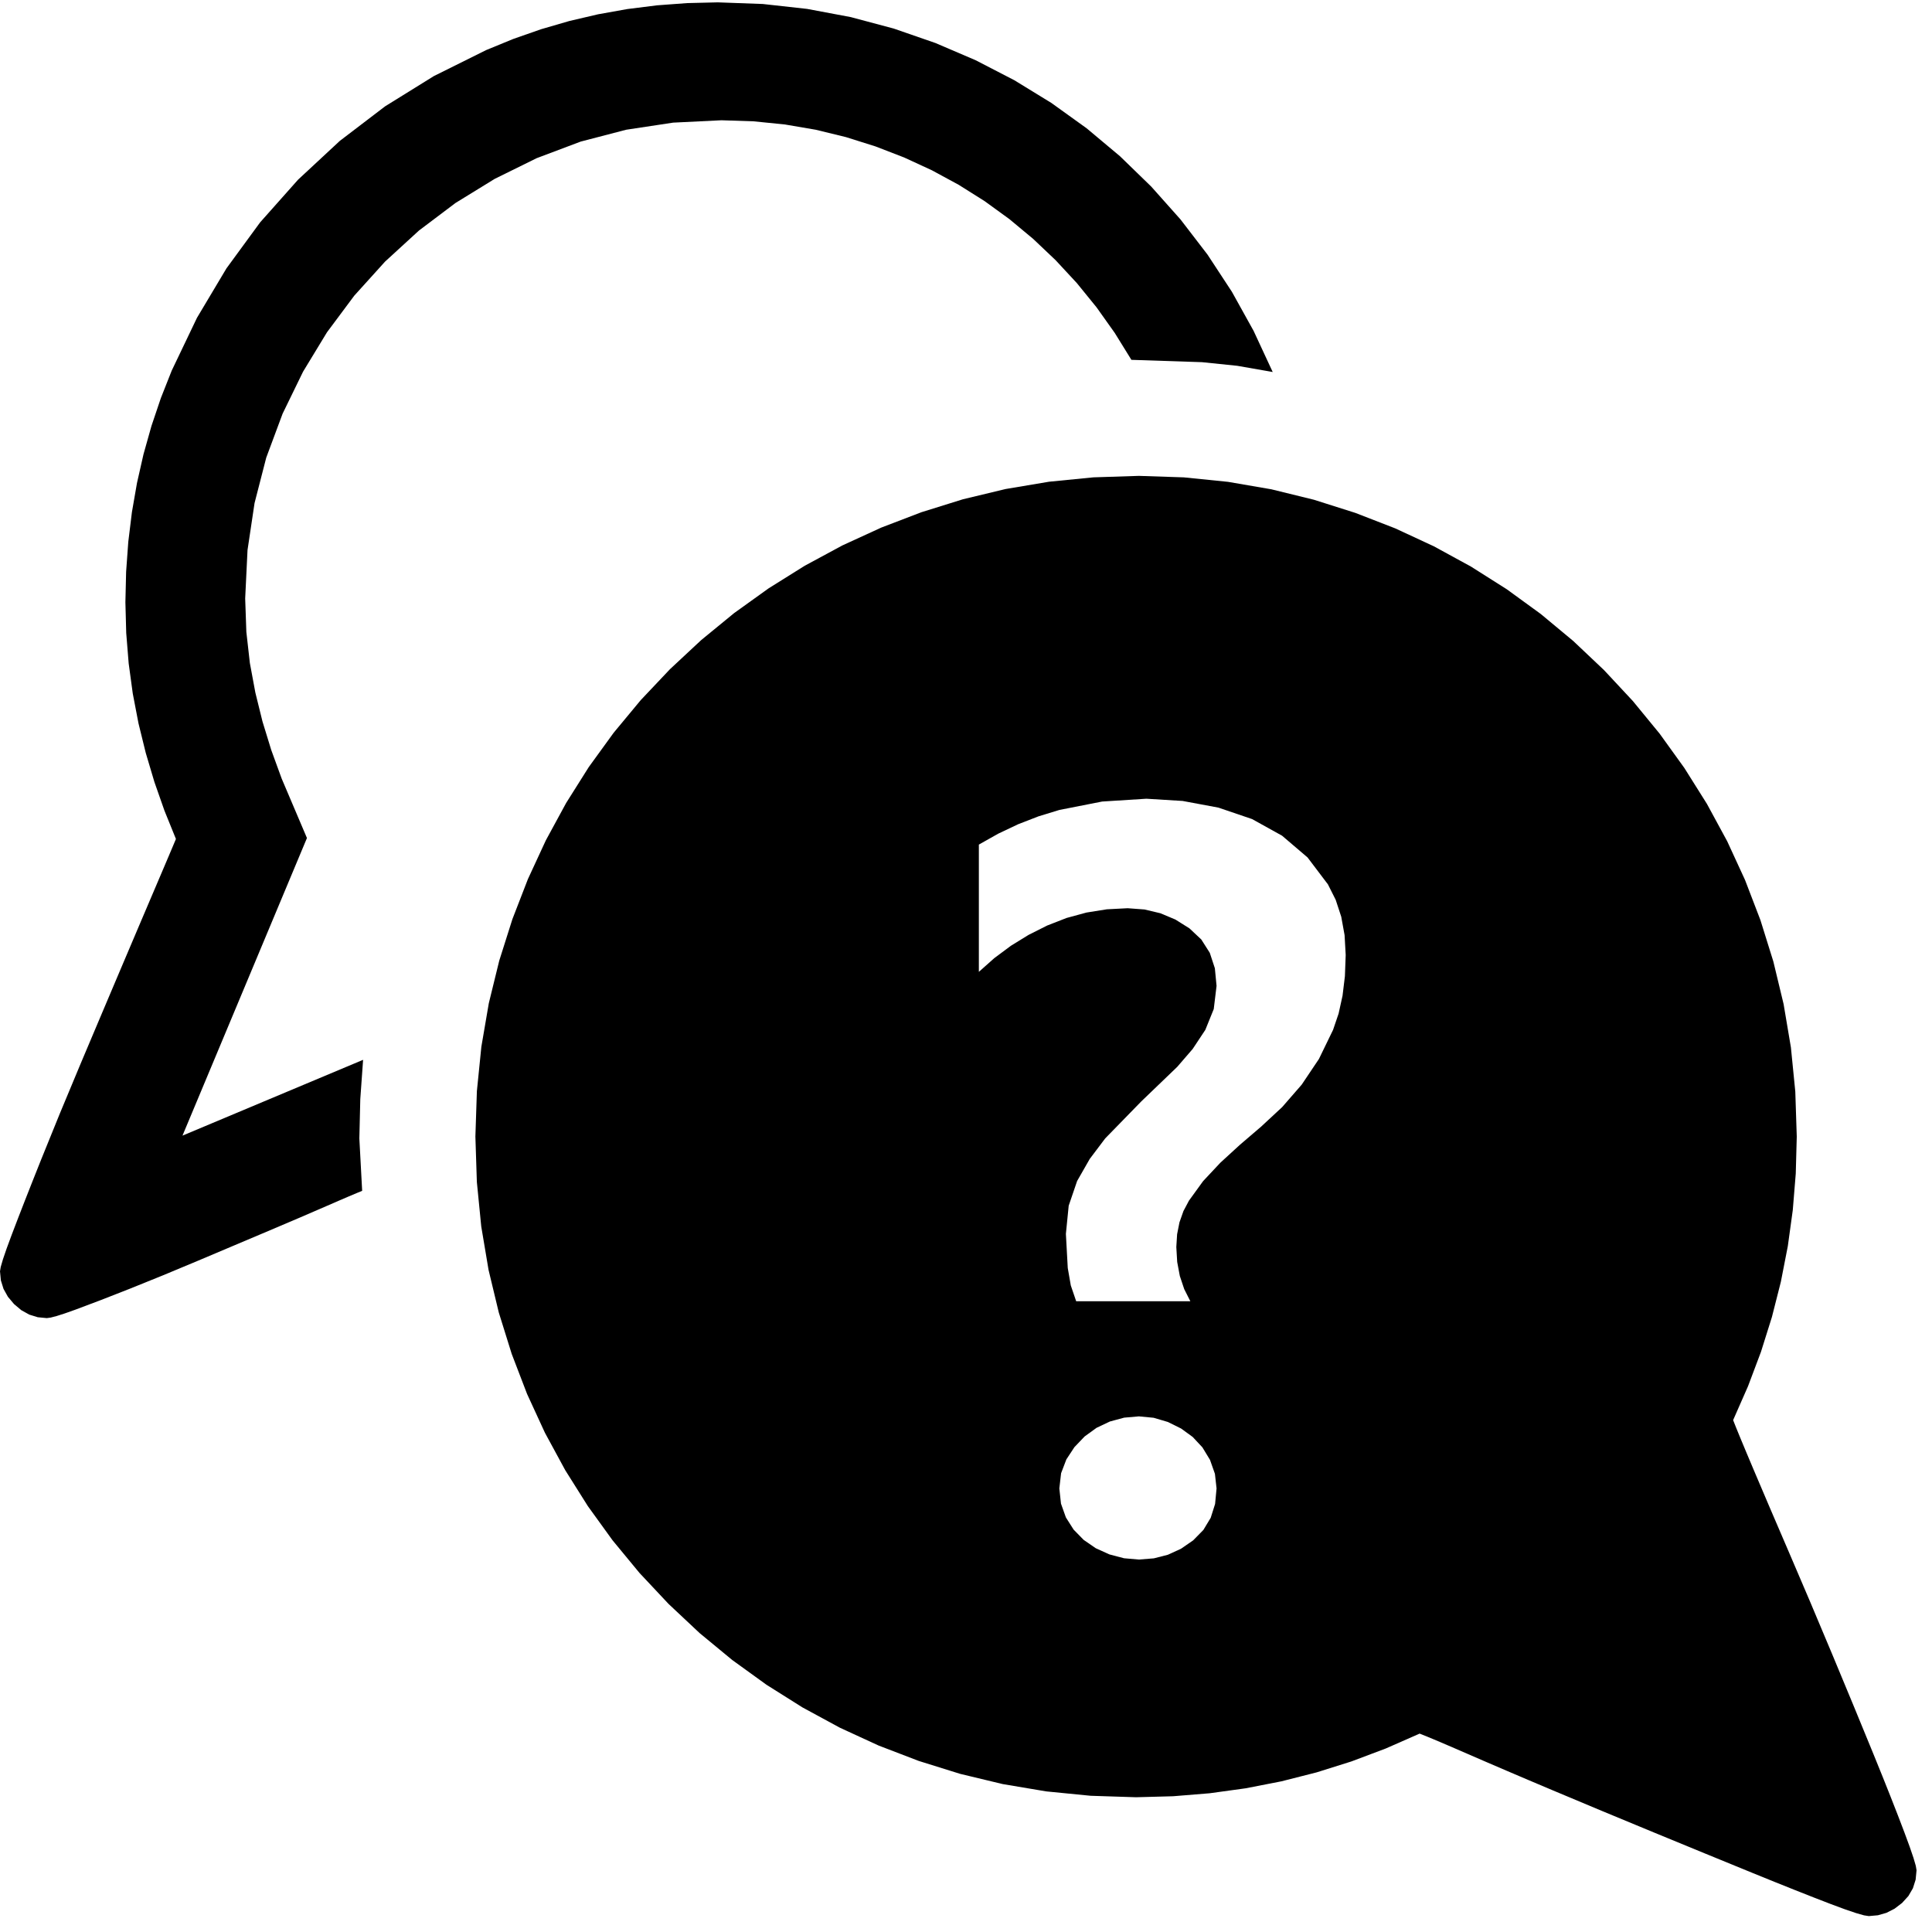 <?xml version="1.0" encoding="utf-8"?>
<svg xmlns="http://www.w3.org/2000/svg" height="16" width="16" viewBox="0 0 16 16">
  <g>
    <path id="path1" transform="rotate(0,8,8) translate(0,0.004) scale(0.031,0.031)  " fill="#000000" d="M304.25,378.25L300.312,378.594 296.5,379.625 292.938,381.312 289.75,383.625 287.031,386.469 284.875,389.75 283.469,393.438 283,397.5 283.438,401.562 284.75,405.25 286.812,408.5 289.5,411.25 292.719,413.469 296.375,415.125 300.281,416.156 304.25,416.5 308.25,416.18 312,415.219 315.5,413.617 318.75,411.375 321.484,408.586 323.438,405.344 324.609,401.648 325,397.5 324.562,393.594 323.25,389.875 321.219,386.531 318.625,383.75 315.531,381.5 312,379.75 308.188,378.625 304.25,378.25z M306.25,213.25L294.438,214 283,216.25 277.438,217.953 272,220.062 266.688,222.578 261.5,225.5 261.5,259.5 265.641,255.82 270.062,252.531 274.766,249.633 279.75,247.125 284.938,245.102 290.25,243.656 295.688,242.789 301.25,242.5 305.75,242.836 310,243.844 314,245.523 317.75,247.875 320.922,250.852 323.188,254.406 324.547,258.539 325,263.25 324.25,269.438 322,275 318.625,280.094 314.5,284.875 304.875,294.125 295.25,304 291.125,309.469 287.75,315.375 285.5,321.969 284.75,329.5 285.25,338.625 286.062,343.281 287.5,347.5 318,347.5 316.359,344.25 315.188,340.75 314.484,337 314.25,333 314.461,329.602 315.094,326.406 316.148,323.414 317.625,320.625 321.406,315.406 326,310.5 331.219,305.719 336.875,300.875 342.531,295.625 347.75,289.625 352.344,282.781 356.125,275 357.602,270.656 358.656,265.875 359.289,260.656 359.5,255 359.203,249.695 358.312,244.781 356.828,240.258 354.75,236.125 349.312,228.938 342.5,223.125 334.5,218.688 325.5,215.625 315.938,213.844 306.25,213.25z M304.25,127L316.266,127.398 328.062,128.594 339.641,130.586 351,133.375 362.062,136.883 372.75,141.031 383.062,145.82 393,151.25 402.531,157.289 411.625,163.906 420.281,171.102 428.5,178.875 436.219,187.156 443.375,195.875 449.969,205.031 456,214.625 461.422,224.617 466.188,234.969 470.297,245.68 473.75,256.75 476.484,268.109 478.437,279.688 479.609,291.484 480,303.5 479.734,313.379 478.937,323.141 477.609,332.785 475.75,342.312 473.359,351.723 470.438,361.016 466.984,370.191 463,379.25 463.805,381.281 464.969,384.125 466.492,387.781 468.375,392.25 472.844,402.75 478,414.75 483.625,427.906 489.5,441.875 495.25,455.719 500.5,468.5 502.891,474.398 505.062,479.844 507.016,484.836 508.75,489.375 510.172,493.242 511.188,496.219 511.797,498.305 512,499.5 511.758,502.016 511.031,504.312 509.82,506.391 508.125,508.25 506.117,509.781 503.969,510.875 501.68,511.531 499.25,511.75 497.953,511.547 495.812,510.938 492.828,509.922 489,508.5 484.516,506.766 479.562,504.812 474.141,502.641 468.25,500.25 455.5,495.031 441.75,489.375 427.875,483.625 414.75,478.125 408.562,475.508 402.75,473.031 397.312,470.695 392.25,468.5 387.781,466.562 384.125,465 381.281,463.812 379.25,463 370.191,466.984 361.016,470.438 351.723,473.359 342.312,475.75 332.785,477.609 323.141,478.938 313.379,479.734 303.5,480 291.375,479.609 279.5,478.438 267.875,476.484 256.5,473.75 245.43,470.297 234.719,466.188 224.367,461.422 214.375,456 204.781,449.961 195.625,443.344 186.906,436.148 178.625,428.375 170.852,420.094 163.656,411.375 157.039,402.219 151,392.625 145.578,382.633 140.812,372.281 136.703,361.57 133.25,350.5 130.516,339.125 128.562,327.5 127.391,315.625 127,303.5 127.398,291.375 128.594,279.5 130.586,267.875 133.375,256.5 136.883,245.43 141.031,234.719 145.82,224.367 151.25,214.375 157.297,204.781 163.938,195.625 171.172,186.906 179,178.625 187.344,170.852 196.125,163.656 205.344,157.039 215,151 225.047,145.578 235.437,140.813 246.172,136.703 257.25,133.25 268.625,130.516 280.25,128.562 292.125,127.391 304.25,127z M191.75,0.5L203.781,0.938 215.625,2.25 227.281,4.438 238.75,7.5 249.914,11.367 260.656,15.969 270.977,21.305 280.875,27.375 290.297,34.148 299.188,41.594 307.547,49.711 315.375,58.5 322.586,67.891 329.094,77.813 334.898,88.266 340,99.25 330.531,97.594 321.125,96.625 302.25,96 297.797,88.805 292.938,81.969 287.672,75.492 282,69.375 275.977,63.664 269.656,58.406 263.039,53.602 256.125,49.25 248.945,45.359 241.531,41.938 233.883,38.984 226,36.5 217.922,34.531 209.687,33.125 201.297,32.281 192.75,32 179.82,32.633 167.281,34.531 155.133,37.695 143.375,42.125 132.172,47.648 121.688,54.094 111.922,61.461 102.875,69.75 94.648,78.852 87.344,88.656 80.961,99.164 75.5,110.375 71.125,122.133 68,134.281 66.125,146.82 65.5,159.75 65.812,168.688 66.75,177 68.219,184.906 70.125,192.625 72.469,200.25 75.25,207.875 82,223.75 48.75,303.25 97,283 96.25,293.5 96,304 96.75,318 95.227,318.625 93.156,319.5 90.539,320.625 87.375,322 80,325.188 71.625,328.75 62.531,332.594 53,336.625 43.562,340.562 34.75,344.125 26.844,347.219 20.125,349.75 17.352,350.734 15.156,351.438 13.539,351.859 12.5,352 10.078,351.766 7.812,351.062 5.703,349.891 3.75,348.25 2.109,346.297 0.938,344.188 0.234,341.922 0,339.5 0.195,338.328 0.781,336.312 1.758,333.453 3.125,329.75 4.789,325.398 6.656,320.594 8.727,315.336 11,309.625 16,297.312 21.5,284.125 27.125,270.812 32.5,258.125 37.438,246.5 41.75,236.375 43.578,232.086 45.062,228.594 46.203,225.898 47,224 43.938,216.445 41.25,208.781 38.938,201.008 37,193.125 35.469,185.148 34.375,177.094 33.719,168.961 33.5,160.75 33.693,152.619 34.273,144.602 35.24,136.697 36.594,128.906 38.334,121.229 40.461,113.664 42.975,106.213 45.875,98.875 52.625,84.766 60.5,71.563 69.5,59.266 79.625,47.875 90.781,37.508 102.875,28.281 115.906,20.195 129.875,13.25 137.158,10.262 144.57,7.672 152.111,5.48 159.781,3.688 167.58,2.293 175.508,1.297 183.564,0.699 191.75,0.5z" />
  </g>
</svg>

